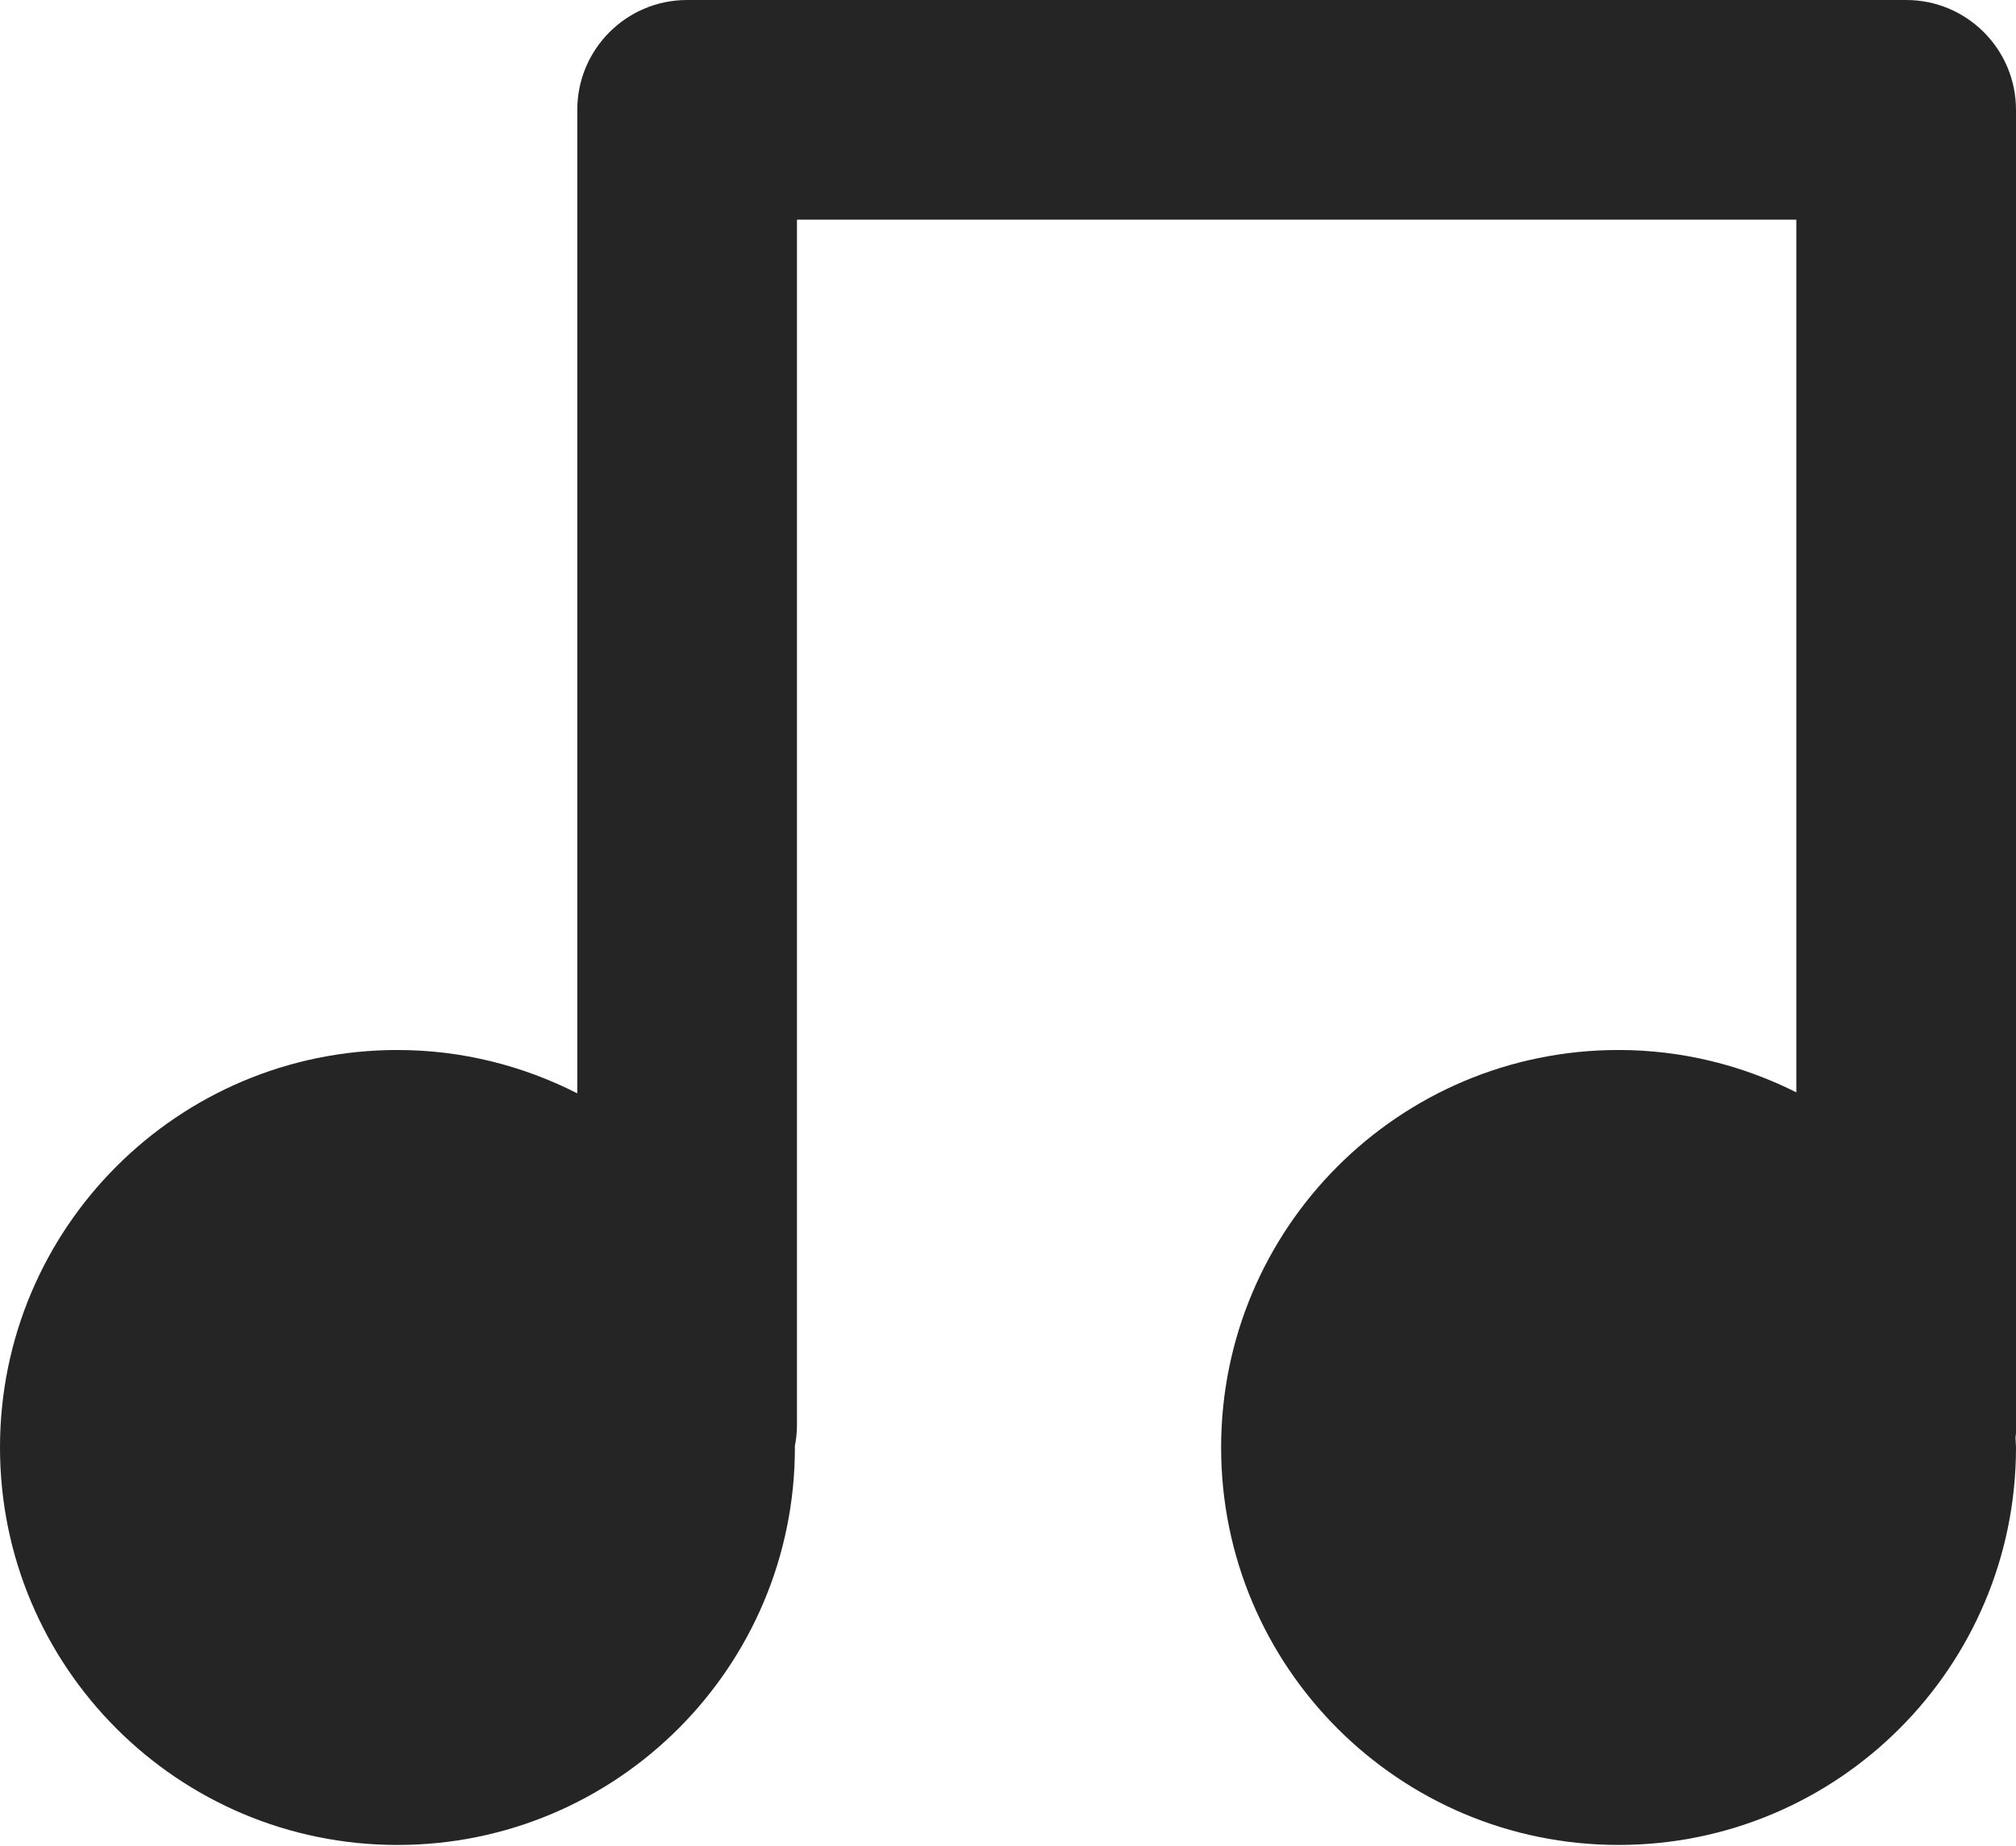 <?xml version="1.0" encoding="utf-8"?>
<!-- Generator: Adobe Illustrator 16.0.0, SVG Export Plug-In . SVG Version: 6.00 Build 0)  -->
<!DOCTYPE svg PUBLIC "-//W3C//DTD SVG 1.1//EN" "http://www.w3.org/Graphics/SVG/1.1/DTD/svg11.dtd">
<svg version="1.1" id="Layer_1" xmlns="http://www.w3.org/2000/svg" xmlns:xlink="http://www.w3.org/1999/xlink" x="0px" y="0px"
	 width="104.86px" height="96px" viewBox="0 0 104.86 96" enable-background="new 0 0 104.86 96" xml:space="preserve">
<path fill="#252525" d="M104.86,5.713c0-3.155-2.558-5.713-5.713-5.713H35.74c-3.155,0-5.713,2.558-5.713,5.713v51.151
	c-2.812-1.43-5.983-2.254-9.354-2.254C9.257,54.61,0,63.867,0,75.283s9.257,20.673,20.672,20.673
	c11.417,0,20.674-9.257,20.674-20.673c0-0.022-0.004-0.042-0.004-0.063c0.07-0.354,0.111-0.719,0.111-1.094v-62.7h51.981v45.387
	c-2.784-1.397-5.918-2.203-9.247-2.203c-11.416,0-20.672,9.256-20.672,20.673c0,11.416,9.256,20.672,20.672,20.672
	c11.417,0,20.673-9.256,20.673-20.672c0-0.171-0.021-0.338-0.026-0.506c0.004-0.086,0.026-0.168,0.026-0.255V5.713z"/>
</svg>
